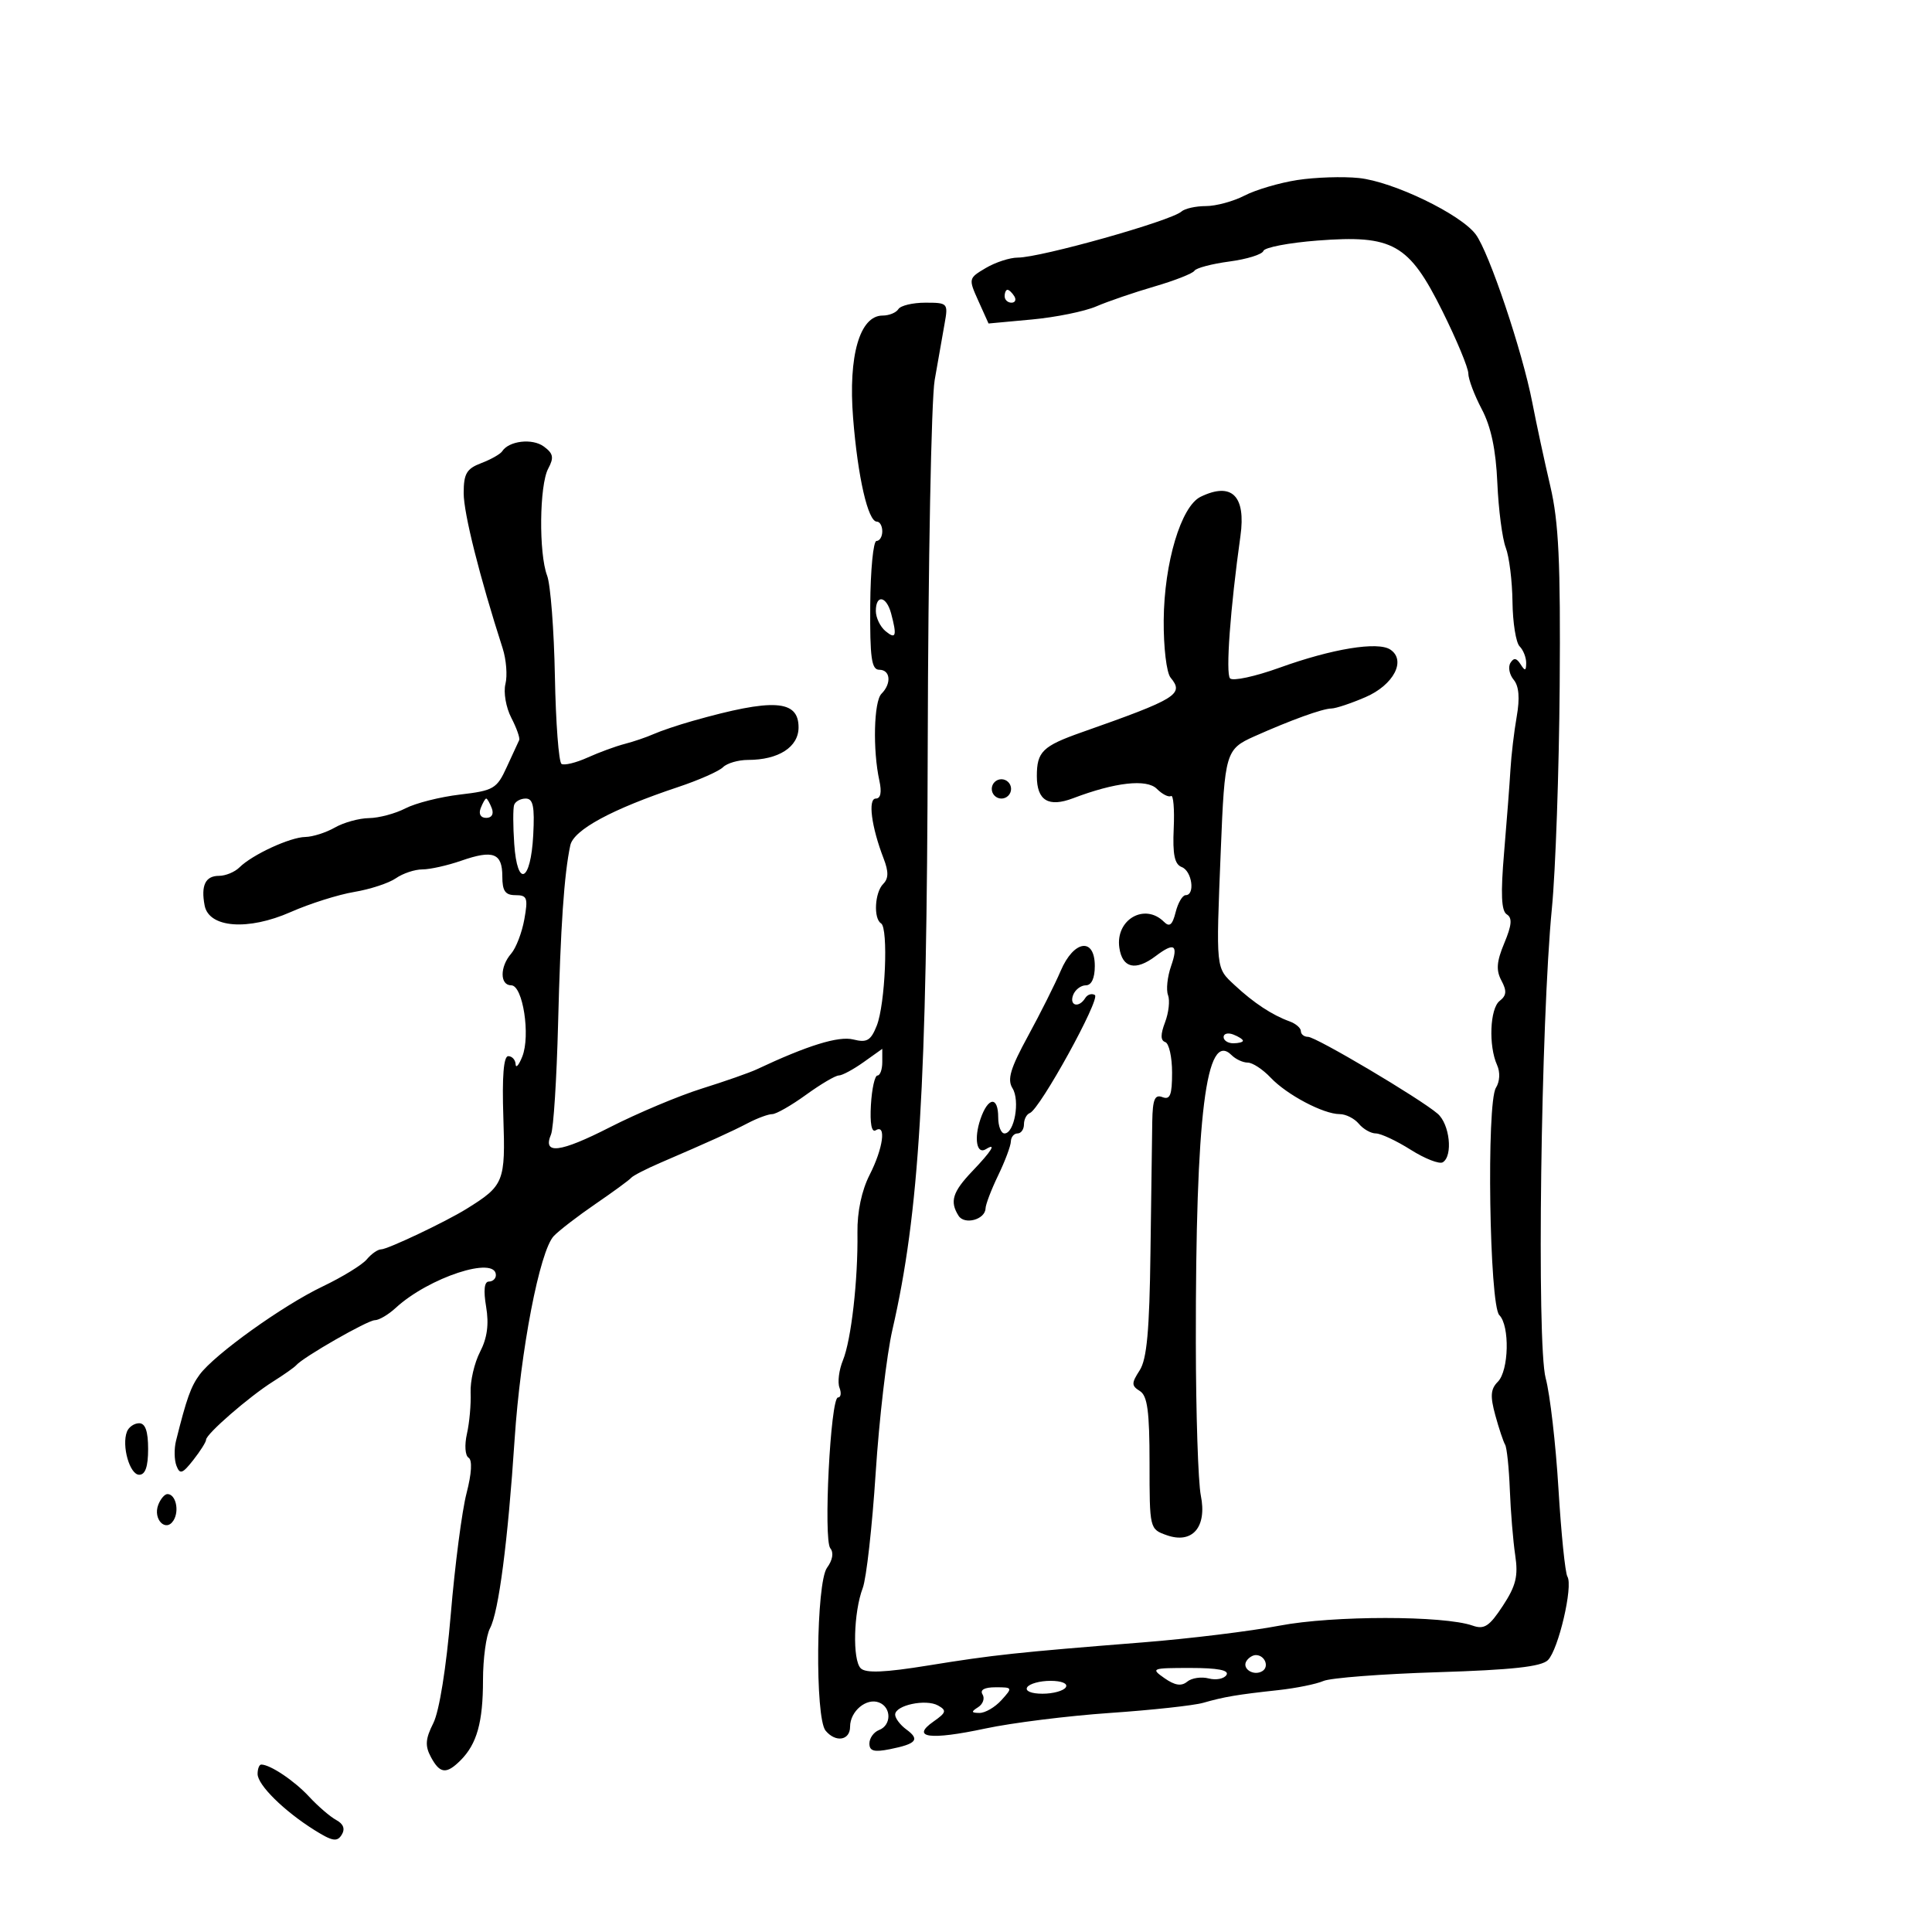 <svg xmlns="http://www.w3.org/2000/svg" width="300" height="300" viewBox="0 0 300 300" version="1.1">
	<path d="M 201.461 27.953 C 198.690 28.381, 195 29.466, 193.261 30.365 C 191.522 31.264, 188.817 32, 187.250 32 C 185.682 32, 183.973 32.382, 183.450 32.850 C 181.820 34.307, 161.589 40, 158.038 40 C 156.812 40, 154.580 40.726, 153.078 41.613 C 150.379 43.207, 150.365 43.268, 151.923 46.729 L 153.500 50.232 160.226 49.611 C 163.925 49.270, 168.425 48.355, 170.226 47.578 C 172.027 46.801, 176.087 45.411, 179.248 44.490 C 182.410 43.569, 185.212 42.466, 185.476 42.039 C 185.739 41.613, 188.181 40.968, 190.902 40.607 C 193.623 40.246, 195.998 39.507, 196.179 38.963 C 196.360 38.420, 200.136 37.696, 204.570 37.354 C 216.299 36.449, 218.775 37.847, 223.973 48.307 C 226.188 52.764, 228 57.124, 228 57.994 C 228 58.865, 228.940 61.360, 230.089 63.539 C 231.530 66.270, 232.281 69.829, 232.507 75 C 232.688 79.125, 233.275 83.641, 233.812 85.036 C 234.349 86.431, 234.820 90.218, 234.858 93.451 C 234.897 96.683, 235.395 99.795, 235.964 100.364 C 236.534 100.934, 236.993 102.097, 236.985 102.950 C 236.972 104.201, 236.804 104.238, 236.110 103.143 C 235.485 102.157, 235.056 102.101, 234.539 102.937 C 234.148 103.570, 234.375 104.747, 235.044 105.553 C 235.865 106.542, 236.018 108.400, 235.516 111.260 C 235.107 113.592, 234.668 117.300, 234.542 119.500 C 234.415 121.700, 233.971 127.495, 233.555 132.379 C 233.007 138.813, 233.122 141.458, 233.974 141.984 C 234.852 142.527, 234.755 143.651, 233.587 146.445 C 232.386 149.320, 232.283 150.660, 233.140 152.261 C 234.001 153.870, 233.939 154.586, 232.865 155.421 C 231.349 156.600, 231.117 162.391, 232.466 165.382 C 232.969 166.498, 232.895 167.938, 232.285 168.915 C 230.802 171.289, 231.272 202.672, 232.813 204.213 C 234.460 205.860, 234.302 212.841, 232.579 214.564 C 231.460 215.683, 231.376 216.785, 232.186 219.743 C 232.751 221.809, 233.438 223.870, 233.711 224.322 C 233.984 224.774, 234.314 227.924, 234.445 231.322 C 234.576 234.720, 234.953 239.300, 235.283 241.500 C 235.768 244.731, 235.399 246.239, 233.364 249.346 C 231.273 252.538, 230.474 253.062, 228.672 252.426 C 224.196 250.845, 206.975 250.847, 198.692 252.430 C 194.187 253.290, 184.650 254.459, 177.500 255.026 C 157.822 256.589, 154.293 256.968, 144.119 258.617 C 137.372 259.711, 134.433 259.833, 133.652 259.052 C 132.351 257.751, 132.538 250.344, 133.967 246.586 C 134.530 245.106, 135.433 237.057, 135.975 228.698 C 136.517 220.339, 137.684 210.350, 138.569 206.500 C 142.749 188.320, 143.930 168.745, 144.058 115.518 C 144.125 87.479, 144.610 62.054, 145.136 59.018 C 145.662 55.983, 146.355 52.038, 146.677 50.250 C 147.247 47.081, 147.173 47, 143.690 47 C 141.725 47, 139.840 47.450, 139.500 48 C 139.160 48.550, 138.060 49, 137.055 49 C 133.504 49, 131.704 55.229, 132.467 64.878 C 133.194 74.074, 134.780 81, 136.158 81 C 136.621 81, 137 81.675, 137 82.500 C 137 83.325, 136.595 84, 136.100 84 C 135.605 84, 135.168 88.500, 135.129 94 C 135.072 102.166, 135.328 104, 136.529 104 C 138.272 104, 138.468 106.132, 136.872 107.728 C 135.687 108.913, 135.505 116.472, 136.547 121.215 C 136.942 123.011, 136.748 124, 136 124 C 134.739 124, 135.306 128.377, 137.207 133.306 C 137.999 135.359, 137.982 136.418, 137.144 137.256 C 135.828 138.572, 135.608 142.640, 136.813 143.384 C 137.967 144.098, 137.464 155.957, 136.140 159.273 C 135.214 161.590, 134.615 161.941, 132.494 161.409 C 130.219 160.838, 125.392 162.332, 117.500 166.049 C 116.400 166.567, 112.575 167.907, 109 169.027 C 105.425 170.146, 98.983 172.856, 94.683 175.049 C 86.936 179.001, 84.214 179.329, 85.564 176.149 C 85.949 175.242, 86.441 167.525, 86.658 159 C 87.043 143.867, 87.596 135.774, 88.553 131.273 C 89.066 128.860, 95.027 125.636, 105.318 122.205 C 108.517 121.138, 111.645 119.755, 112.268 119.132 C 112.890 118.510, 114.639 118, 116.153 118 C 120.893 118, 124 116, 124 112.948 C 124 108.637, 120.064 108.401, 107.500 111.961 C 105.300 112.584, 102.600 113.495, 101.500 113.984 C 100.400 114.474, 98.375 115.163, 97 115.517 C 95.625 115.870, 93.033 116.822, 91.239 117.632 C 89.445 118.442, 87.625 118.886, 87.194 118.620 C 86.763 118.353, 86.299 112.235, 86.164 105.024 C 86.028 97.813, 85.486 90.778, 84.959 89.391 C 83.644 85.932, 83.751 75.334, 85.127 72.763 C 86.047 71.043, 85.920 70.414, 84.429 69.324 C 82.655 68.027, 79.033 68.447, 77.980 70.072 C 77.693 70.514, 76.231 71.342, 74.730 71.913 C 72.449 72.780, 72 73.547, 72 76.581 C 72 79.711, 74.476 89.568, 78.053 100.675 C 78.615 102.422, 78.809 104.911, 78.484 106.208 C 78.158 107.507, 78.567 109.864, 79.395 111.460 C 80.221 113.053, 80.771 114.614, 80.617 114.928 C 80.463 115.243, 79.594 117.125, 78.688 119.110 C 77.151 122.475, 76.659 122.765, 71.433 123.379 C 68.350 123.741, 64.539 124.704, 62.964 125.519 C 61.388 126.333, 58.839 127.016, 57.300 127.035 C 55.760 127.055, 53.375 127.714, 52 128.500 C 50.625 129.286, 48.557 129.945, 47.404 129.965 C 45.035 130.005, 39.173 132.714, 37.179 134.691 C 36.452 135.411, 35.027 136, 34.012 136 C 31.897 136, 31.178 137.478, 31.774 140.600 C 32.441 144.086, 38.507 144.549, 45.139 141.621 C 48.088 140.319, 52.525 138.915, 55 138.502 C 57.475 138.088, 60.388 137.131, 61.473 136.375 C 62.557 135.619, 64.413 135, 65.597 135 C 66.780 135, 69.493 134.392, 71.624 133.650 C 76.582 131.922, 78 132.463, 78 136.083 C 78 138.355, 78.452 139, 80.045 139 C 81.862 139, 82.015 139.420, 81.419 142.750 C 81.049 144.813, 80.129 147.210, 79.373 148.079 C 77.598 150.120, 77.606 153, 79.386 153 C 81.191 153, 82.399 160.814, 81.098 164.070 C 80.564 165.407, 80.098 165.938, 80.063 165.250 C 80.029 164.563, 79.514 164, 78.920 164 C 78.201 164, 77.947 167.156, 78.159 173.453 C 78.498 183.529, 78.274 184.088, 72.445 187.709 C 69.205 189.721, 60.187 194, 59.184 194 C 58.668 194, 57.666 194.697, 56.959 195.549 C 56.252 196.401, 53.160 198.299, 50.087 199.768 C 43.895 202.726, 33.326 210.303, 31 213.451 C 29.634 215.300, 28.974 217.151, 27.331 223.733 C 27.024 224.962, 27.055 226.702, 27.400 227.601 C 27.933 228.989, 28.326 228.855, 30.014 226.710 C 31.106 225.321, 32 223.904, 32 223.562 C 32 222.676, 38.687 216.864, 42.383 214.538 C 44.097 213.460, 45.725 212.312, 46 211.988 C 47.055 210.747, 57.088 205, 58.201 205 C 58.844 205, 60.300 204.144, 61.436 203.098 C 66.574 198.362, 77 194.947, 77 198 C 77 198.550, 76.510 199, 75.912 199 C 75.201 199, 75.053 200.354, 75.485 202.909 C 75.944 205.629, 75.657 207.762, 74.542 209.919 C 73.660 211.624, 73.001 214.477, 73.077 216.260 C 73.153 218.042, 72.897 220.908, 72.507 222.629 C 72.110 224.382, 72.221 226.019, 72.760 226.352 C 73.361 226.723, 73.241 228.795, 72.441 231.880 C 71.737 234.593, 70.637 243.043, 69.997 250.657 C 69.298 258.961, 68.213 265.729, 67.285 267.571 C 66.058 270.007, 65.979 271.092, 66.904 272.821 C 68.302 275.432, 69.310 275.547, 71.512 273.345 C 74.057 270.800, 75 267.427, 75 260.869 C 75 257.569, 75.491 253.951, 76.091 252.830 C 77.434 250.320, 78.863 239.345, 79.909 223.500 C 80.821 209.699, 83.804 194.223, 85.997 191.925 C 86.824 191.058, 89.750 188.808, 92.500 186.925 C 95.250 185.041, 97.725 183.229, 98 182.898 C 98.275 182.567, 100.300 181.521, 102.500 180.574 C 110.309 177.212, 113.533 175.751, 116.154 174.384 C 117.614 173.623, 119.306 173, 119.913 173 C 120.520 173, 122.881 171.650, 125.159 170 C 127.436 168.350, 129.726 167, 130.246 167 C 130.766 167, 132.498 166.069, 134.096 164.932 L 137 162.864 137 164.932 C 137 166.069, 136.662 167.002, 136.250 167.005 C 135.838 167.008, 135.381 169.063, 135.236 171.573 C 135.068 174.463, 135.343 175.906, 135.986 175.509 C 137.660 174.474, 137.133 178.316, 135.037 182.428 C 133.798 184.858, 133.100 188.164, 133.144 191.389 C 133.244 198.727, 132.183 208.058, 130.888 211.232 C 130.274 212.735, 130.034 214.647, 130.355 215.482 C 130.675 216.317, 130.570 217, 130.121 217 C 128.960 217, 127.837 239.098, 128.931 240.417 C 129.488 241.088, 129.293 242.246, 128.423 243.436 C 126.722 245.762, 126.535 266.735, 128.197 268.738 C 129.762 270.623, 132 270.261, 132 268.122 C 132 265.723, 134.525 263.604, 136.487 264.357 C 138.436 265.105, 138.445 267.892, 136.500 268.638 C 135.675 268.955, 135 269.897, 135 270.732 C 135 271.904, 135.724 272.105, 138.177 271.615 C 142.318 270.786, 142.881 270.117, 140.748 268.558 C 139.787 267.855, 139 266.815, 139 266.248 C 139 264.786, 143.767 263.770, 145.660 264.829 C 147.033 265.598, 146.938 265.930, 144.949 267.323 C 141.361 269.836, 144.397 270.244, 153 268.404 C 157.125 267.523, 165.825 266.435, 172.333 265.988 C 178.841 265.541, 185.366 264.831, 186.833 264.411 C 190.106 263.474, 192.088 263.139, 198.500 262.441 C 201.250 262.141, 204.400 261.503, 205.500 261.022 C 206.600 260.542, 214.581 259.929, 223.236 259.660 C 234.804 259.300, 239.340 258.803, 240.361 257.782 C 241.995 256.147, 244.297 246.289, 243.387 244.818 C 243.042 244.259, 242.416 238.109, 241.995 231.151 C 241.574 224.193, 240.681 216.475, 240.011 214 C 238.596 208.778, 239.263 158.555, 240.980 141 C 241.544 135.225, 242.088 119.693, 242.187 106.484 C 242.331 87.272, 242.039 81.070, 240.730 75.484 C 239.830 71.643, 238.571 65.800, 237.933 62.500 C 236.395 54.548, 231.227 39.184, 229.153 36.399 C 226.809 33.252, 216.324 28.194, 211 27.642 C 208.525 27.386, 204.233 27.526, 201.461 27.953 M 156 46 C 156 46.550, 156.477 47, 157.059 47 C 157.641 47, 157.840 46.550, 157.500 46 C 157.160 45.450, 156.684 45, 156.441 45 C 156.198 45, 156 45.450, 156 46 M 186.433 77.139 C 183.393 78.615, 180.770 87.385, 180.700 96.307 C 180.667 100.514, 181.138 104.462, 181.763 105.215 C 183.908 107.799, 182.774 108.498, 168 113.699 C 161.888 115.851, 161 116.716, 161 120.515 C 161 124.310, 162.801 125.406, 166.640 123.947 C 173.159 121.468, 178.062 120.919, 179.636 122.493 C 180.475 123.332, 181.462 123.832, 181.831 123.605 C 182.199 123.377, 182.389 125.638, 182.254 128.628 C 182.070 132.697, 182.385 134.210, 183.504 134.640 C 185.095 135.250, 185.614 139, 184.108 139 C 183.618 139, 182.918 140.190, 182.553 141.645 C 182.055 143.631, 181.604 144.004, 180.745 143.145 C 177.744 140.144, 173.171 142.803, 173.813 147.176 C 174.277 150.339, 176.341 150.813, 179.441 148.468 C 182.359 146.261, 183.008 146.678, 181.846 150.013 C 181.268 151.669, 181.054 153.698, 181.370 154.521 C 181.686 155.344, 181.478 157.242, 180.910 158.738 C 180.187 160.637, 180.196 161.565, 180.938 161.813 C 181.522 162.007, 182 164.140, 182 166.552 C 182 170.039, 181.693 170.819, 180.500 170.362 C 179.314 169.907, 178.984 170.699, 178.923 174.143 C 178.881 176.539, 178.755 185.700, 178.643 194.500 C 178.490 206.605, 178.083 211.055, 176.970 212.781 C 175.673 214.792, 175.677 215.171, 177 215.999 C 178.175 216.733, 178.500 219.159, 178.500 227.189 C 178.500 237.387, 178.514 237.446, 181.160 238.382 C 185.157 239.796, 187.452 237.127, 186.462 232.216 C 186.050 230.172, 185.702 219.500, 185.689 208.500 C 185.648 173.040, 187.284 159.884, 191.242 163.842 C 191.879 164.479, 193.006 165, 193.748 165 C 194.489 165, 196.087 166.048, 197.298 167.329 C 199.825 170.003, 205.499 173, 208.031 173 C 208.979 173, 210.315 173.675, 211 174.500 C 211.685 175.325, 212.874 176, 213.642 176 C 214.411 176, 216.848 177.141, 219.057 178.536 C 221.267 179.931, 223.508 180.804, 224.037 180.477 C 225.645 179.484, 225.115 174.543, 223.227 172.927 C 220.445 170.544, 204.347 161, 203.111 161 C 202.500 161, 202 160.602, 202 160.117 C 202 159.631, 201.213 158.949, 200.250 158.601 C 197.543 157.622, 194.682 155.738, 191.732 152.989 C 188.760 150.221, 188.813 150.734, 189.564 132 C 190.170 116.864, 190.328 116.328, 194.768 114.344 C 200.434 111.813, 205.359 110.032, 206.743 110.015 C 207.427 110.007, 209.808 109.213, 212.035 108.250 C 216.410 106.359, 218.402 102.538, 215.885 100.864 C 213.945 99.575, 206.853 100.735, 198.698 103.677 C 194.890 105.050, 191.425 105.798, 190.999 105.337 C 190.299 104.582, 191.037 94.494, 192.615 83.231 C 193.490 76.991, 191.261 74.795, 186.433 77.139 M 136 94.878 C 136 95.910, 136.675 97.315, 137.500 98 C 139.121 99.345, 139.308 98.753, 138.370 95.250 C 137.639 92.524, 136 92.266, 136 94.878 M 154 122.500 C 154 123.325, 154.675 124, 155.500 124 C 156.325 124, 157 123.325, 157 122.500 C 157 121.675, 156.325 121, 155.500 121 C 154.675 121, 154 121.675, 154 122.500 M 74.638 125.500 C 74.291 126.405, 74.633 127, 75.500 127 C 76.367 127, 76.709 126.405, 76.362 125.500 C 76.045 124.675, 75.657 124, 75.500 124 C 75.343 124, 74.955 124.675, 74.638 125.500 M 79.833 124.994 C 79.650 125.541, 79.657 128.263, 79.850 131.044 C 80.327 137.943, 82.414 136.972, 82.800 129.671 C 83.035 125.218, 82.785 124, 81.633 124 C 80.827 124, 80.017 124.447, 79.833 124.994 M 164.704 150.750 C 163.825 152.813, 161.539 157.371, 159.626 160.881 C 156.886 165.904, 156.374 167.627, 157.219 168.980 C 158.414 170.892, 157.513 176, 155.981 176 C 155.441 176, 155 174.875, 155 173.500 C 155 170.174, 153.430 170.317, 152.251 173.750 C 151.208 176.786, 151.660 179.328, 153.085 178.447 C 154.811 177.380, 153.997 178.707, 151 181.843 C 147.905 185.082, 147.442 186.572, 148.845 188.784 C 149.774 190.247, 152.983 189.373, 153.034 187.643 C 153.053 187.014, 153.937 184.700, 155 182.500 C 156.063 180.300, 156.947 177.938, 156.966 177.250 C 156.985 176.563, 157.450 176, 158 176 C 158.550 176, 159 175.363, 159 174.583 C 159 173.804, 159.411 173.017, 159.913 172.833 C 161.465 172.266, 170.936 155.078, 170.010 154.506 C 169.531 154.210, 168.856 154.425, 168.510 154.984 C 167.529 156.572, 165.996 156.175, 166.638 154.500 C 166.955 153.675, 167.841 153, 168.607 153 C 169.488 153, 170 151.898, 170 150 C 170 145.506, 166.744 145.968, 164.704 150.750 M 190 161.031 C 190 161.564, 190.675 162, 191.500 162 C 192.325 162, 193 161.823, 193 161.607 C 193 161.391, 192.325 160.955, 191.500 160.638 C 190.675 160.322, 190 160.499, 190 161.031 M 19.710 222.313 C 18.866 224.513, 20.146 229, 21.617 229 C 22.564 229, 23 227.739, 23 225 C 23 222.248, 22.566 221, 21.607 221 C 20.841 221, 19.987 221.591, 19.710 222.313 M 24.574 233.667 C 23.714 235.910, 25.766 237.997, 26.949 236.082 C 27.882 234.573, 27.284 232, 26 232 C 25.568 232, 24.926 232.750, 24.574 233.667 M 193.543 257.931 C 192.803 259.128, 194.684 260.313, 196.016 259.490 C 197.135 258.799, 196.400 257, 195 257 C 194.515 257, 193.859 257.419, 193.543 257.931 M 180.820 260.587 C 182.434 261.717, 183.448 261.873, 184.345 261.129 C 185.037 260.554, 186.542 260.329, 187.689 260.629 C 188.836 260.929, 190.077 260.685, 190.446 260.087 C 190.903 259.348, 189.105 259, 184.837 259 C 178.815 259, 178.649 259.066, 180.820 260.587 M 159.500 262 C 159.140 262.582, 160.137 263, 161.882 263 C 163.532 263, 165.160 262.550, 165.500 262 C 165.860 261.418, 164.863 261, 163.118 261 C 161.468 261, 159.840 261.450, 159.500 262 M 152.569 263.112 C 152.947 263.723, 152.636 264.616, 151.878 265.096 C 150.759 265.805, 150.800 265.972, 152.095 265.985 C 152.972 265.993, 154.505 265.100, 155.500 264 C 157.268 262.047, 157.247 262, 154.596 262 C 152.859 262, 152.129 262.400, 152.569 263.112 M 40 275.460 C 40 277.171, 44.101 281.216, 48.852 284.190 C 51.606 285.915, 52.355 286.043, 53.056 284.909 C 53.622 283.993, 53.336 283.219, 52.205 282.608 C 51.267 282.101, 49.375 280.472, 48 278.987 C 45.714 276.519, 41.959 274, 40.566 274 C 40.255 274, 40 274.657, 40 275.460" stroke="none" fill="black" fill-rule="evenodd"/>
</svg>